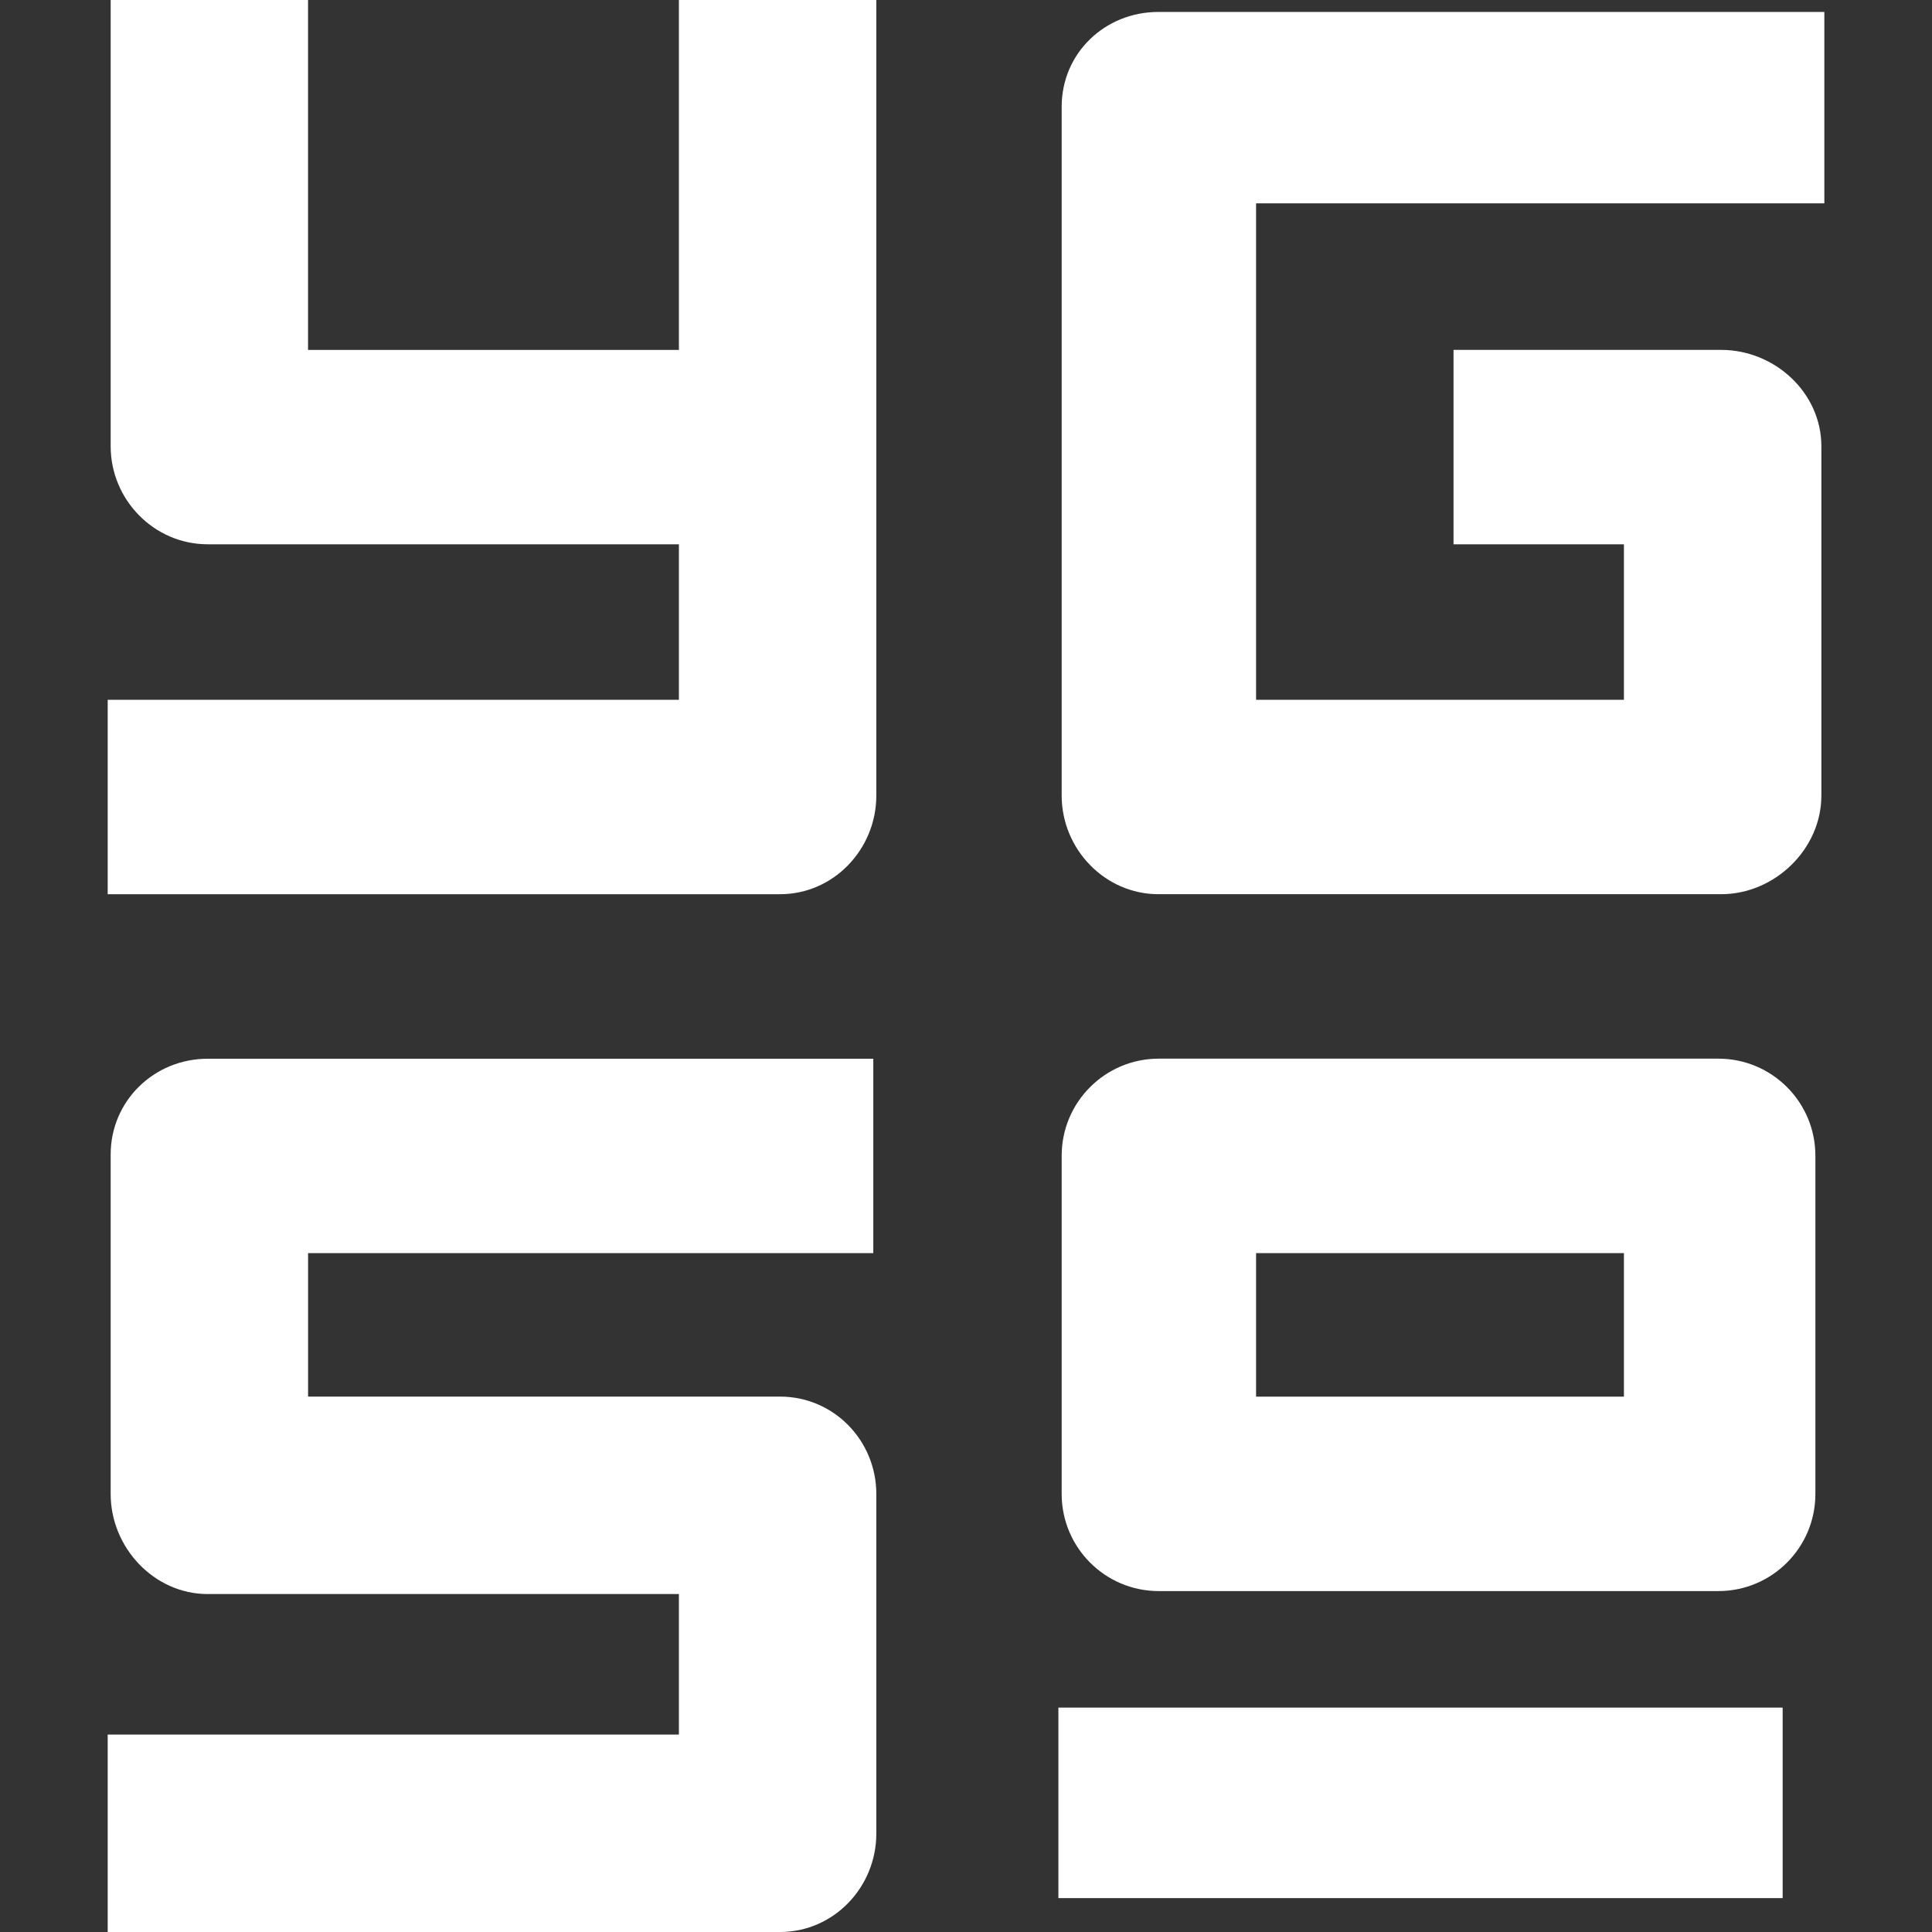<?xml version="1.0" encoding="utf-8"?>
<!-- Generator: Adobe Illustrator 16.0.2, SVG Export Plug-In . SVG Version: 6.00 Build 0)  -->
<!DOCTYPE svg PUBLIC "-//W3C//DTD SVG 1.1//EN" "http://www.w3.org/Graphics/SVG/1.1/DTD/svg11.dtd">
<svg version="1.1" id="Layer_1" xmlns="http://www.w3.org/2000/svg" xmlns:xlink="http://www.w3.org/1999/xlink" x="0px" y="0px"
	 width="50px" height="50px" viewBox="0 0 50 50" enable-background="new 0 0 50 50" xml:space="preserve">
<rect x="0" y="0" width="50" height="50" fill="#333333" stroke="none"/>
<g>
	<g>
		<defs>
			<rect id="SVGID_1_" x="2.787" width="44.427" height="50"/>
		</defs>
		<clipPath id="SVGID_2_">
			<use xlink:href="#SVGID_1_"  overflow="visible"/>
		</clipPath>
		<path clip-path="url(#SVGID_2_)" fill="#FFFFFF" d="M17.57,0v9.056H7.972V0H2.864v11.549c0,1.387,1.125,2.537,2.511,2.537H17.57
			v4.025H2.787v5.031h17.401c1.388,0,2.491-1.167,2.491-2.553v-9.04v-0.276V0H17.57z"/>
	</g>
	<g>
		<defs>
			<rect id="SVGID_3_" x="2.787" width="44.427" height="50"/>
		</defs>
		<clipPath id="SVGID_4_">
			<use xlink:href="#SVGID_3_"  overflow="visible"/>
		</clipPath>
		<path clip-path="url(#SVGID_4_)" fill="#FFFFFF" d="M47.214,5.263V0.309H29.98c-1.385,0-2.504,1.066-2.504,2.453v17.827
			c0,1.386,1.119,2.553,2.504,2.553h14.563c1.387,0,2.594-1.167,2.594-2.553V11.55c0-1.387-1.207-2.495-2.594-2.495h-6.926v5.031
			h4.41v4.025h-9.52V5.263H47.214z"/>
	</g>
	<g>
		<defs>
			<rect id="SVGID_5_" x="2.787" width="44.427" height="50"/>
		</defs>
		<clipPath id="SVGID_6_">
			<use xlink:href="#SVGID_5_"  overflow="visible"/>
		</clipPath>
		<path clip-path="url(#SVGID_6_)" fill="#FFFFFF" d="M22.601,32.43V27.4H5.375c-1.387,0-2.511,1.091-2.511,2.478v8.786
			c0,1.389,1.125,2.59,2.511,2.59H17.57v3.637H2.787V50h17.401c1.388,0,2.491-1.16,2.491-2.547v-8.789
			c0-1.384-1.103-2.52-2.491-2.52H7.973V32.43H22.601z"/>
	</g>
	<g>
		<defs>
			<rect id="SVGID_7_" x="2.787" width="44.427" height="50"/>
		</defs>
		<clipPath id="SVGID_8_">
			<use xlink:href="#SVGID_7_"  overflow="visible"/>
		</clipPath>
		<path clip-path="url(#SVGID_8_)" fill="#FFFFFF" d="M42.027,36.145h-9.52V32.43h9.52V36.145z M46.982,29.91
			c0-1.387-1.123-2.512-2.512-2.512H29.988c-1.387,0-2.512,1.125-2.512,2.512v8.754c0,1.387,1.125,2.513,2.512,2.513h14.482
			c1.389,0,2.512-1.126,2.512-2.513V29.91z"/>
	</g>
</g>
<rect x="27.391" y="44.193" fill="#FFFFFF" width="18.744" height="4.93"/>
</svg>
